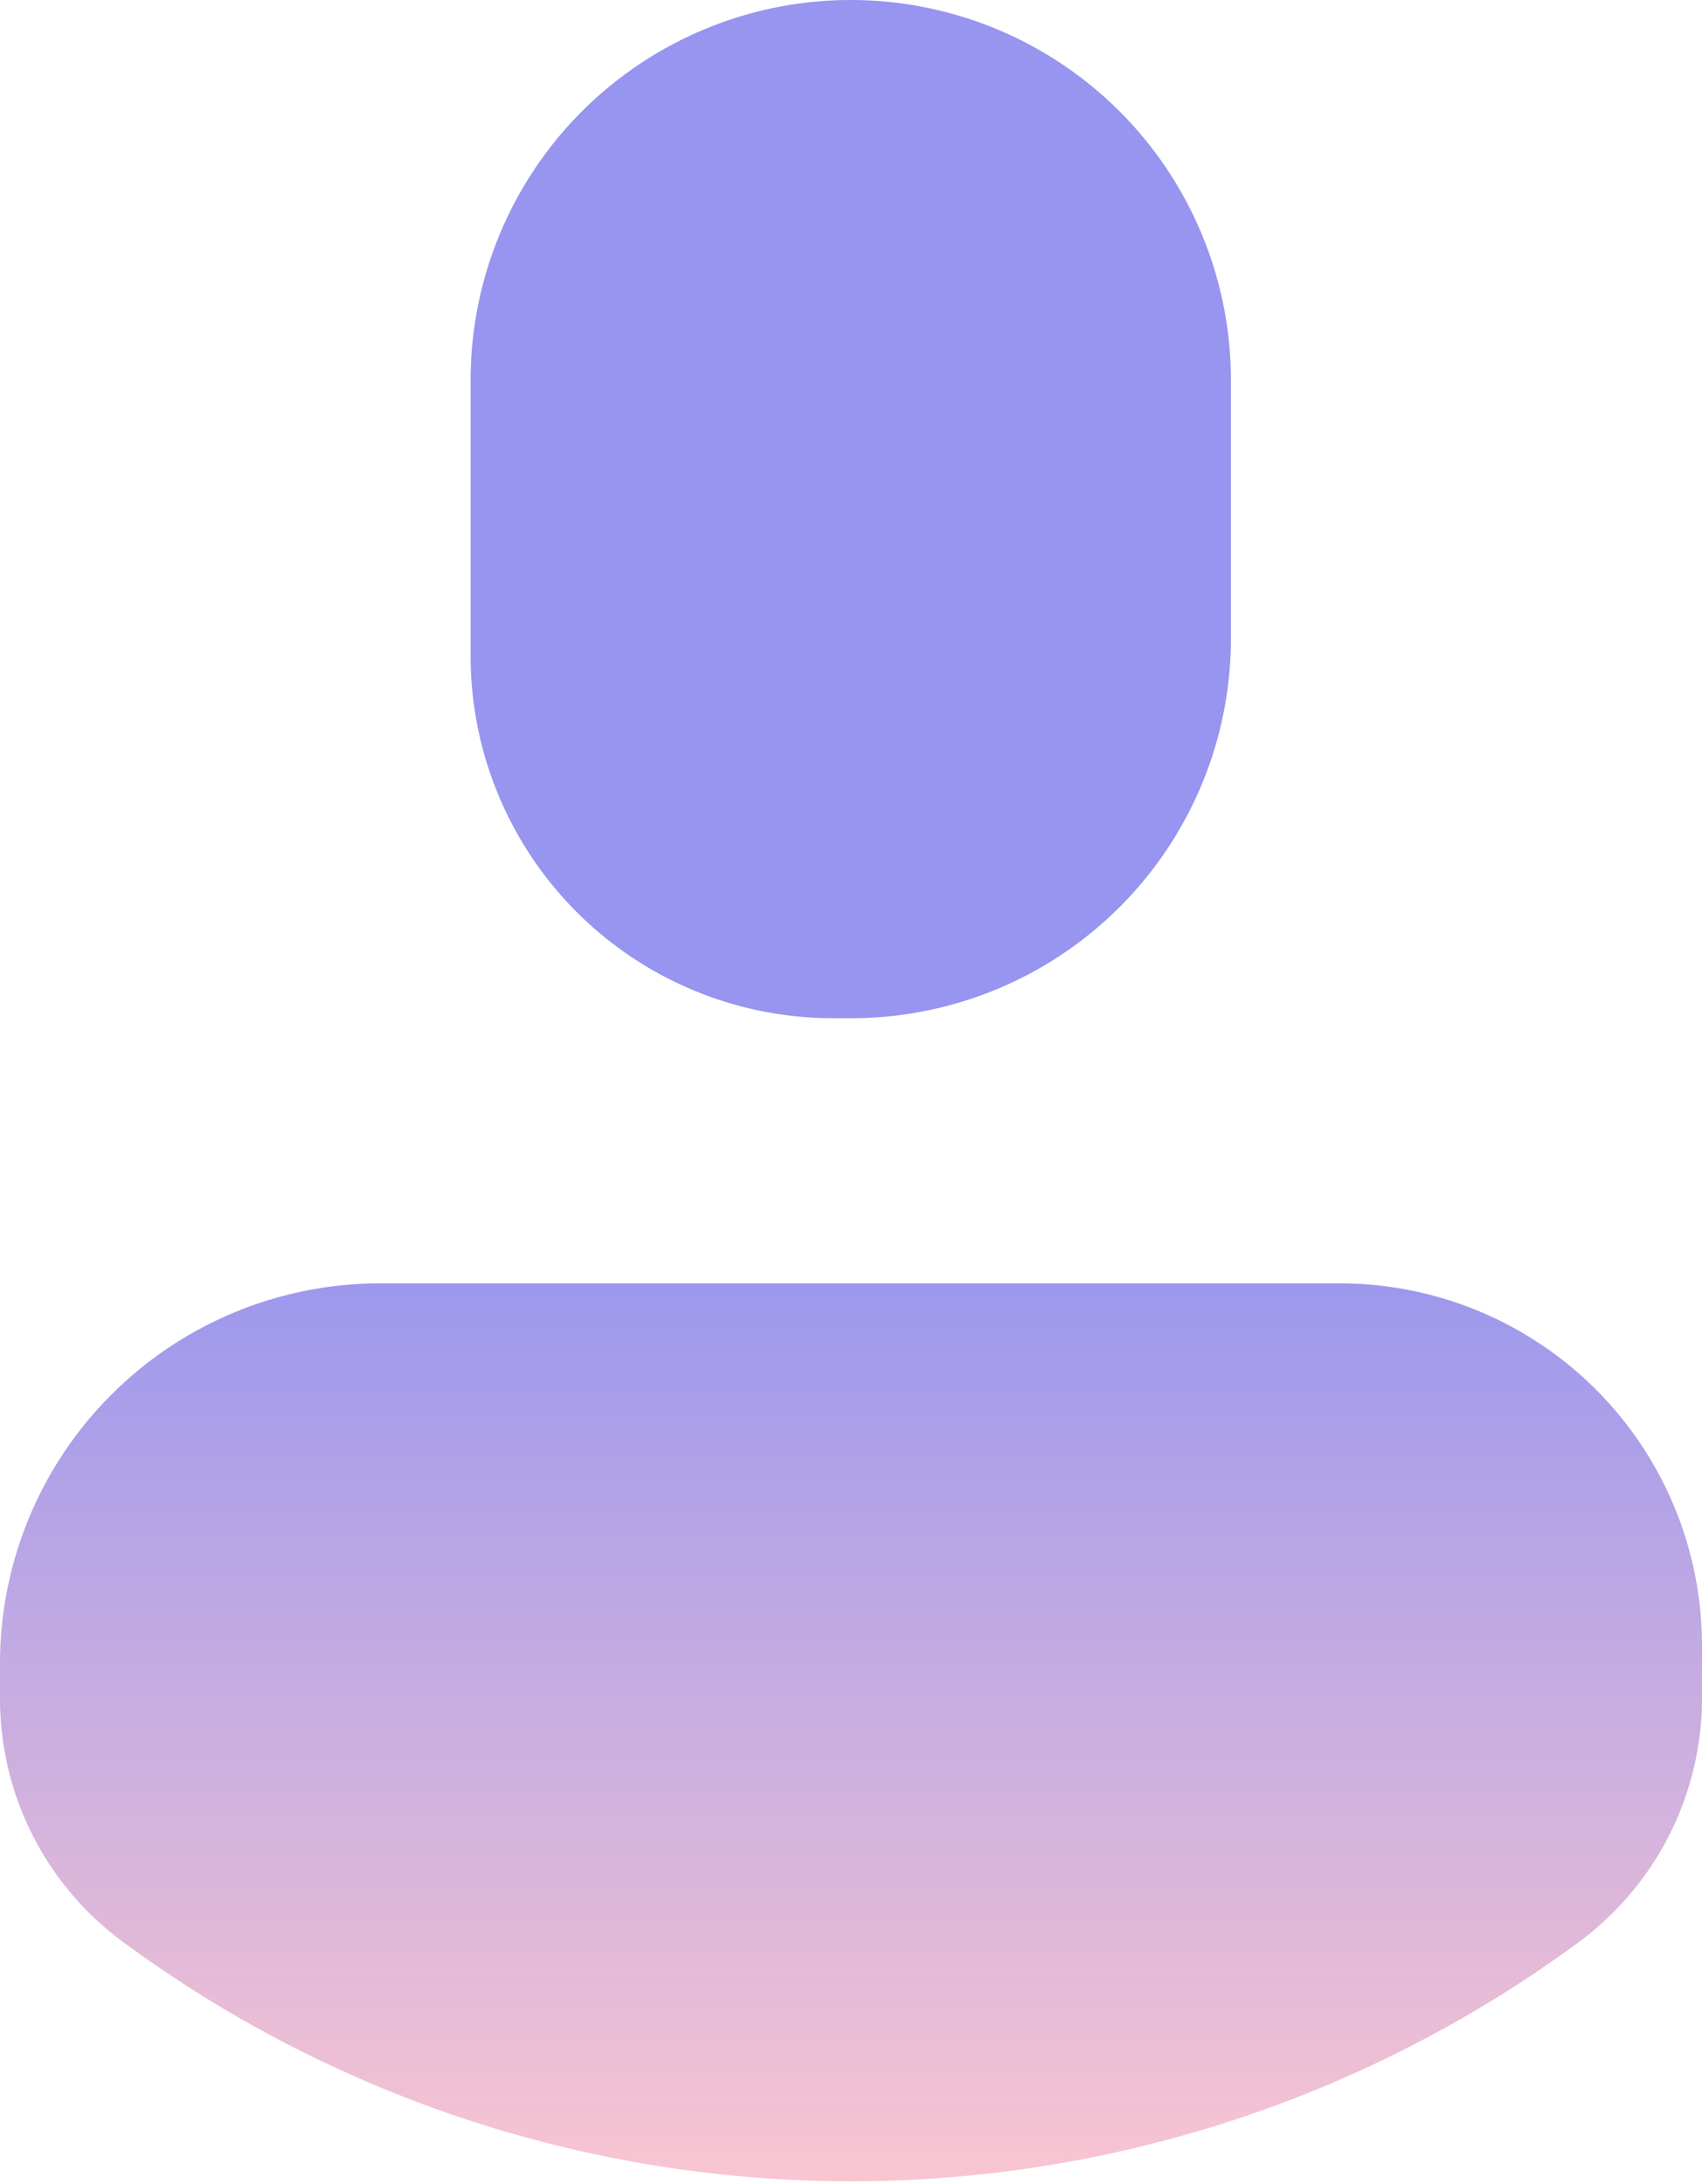 <svg xmlns="http://www.w3.org/2000/svg" xmlns:xlink="http://www.w3.org/1999/xlink" viewBox="0 0 35.37 45.38"><defs><style>.cls-1{fill:url(#linear-gradient);}</style><linearGradient id="linear-gradient" x1="17.68" x2="17.68" y2="45.38" gradientUnits="userSpaceOnUse"><stop offset="0.56" stop-color="#9795ef"/><stop offset="1" stop-color="#f9c5d1"/></linearGradient></defs><g id="Layer_2" data-name="Layer 2"><g id="Layer_1-2" data-name="Layer 1"><path class="cls-1" d="M17.31,21.16h.37a7.89,7.89,0,0,0,7.9-7.9V7.9A7.9,7.9,0,0,0,17.68,0h0a7.9,7.9,0,0,0-7.9,7.9v5.74A7.53,7.53,0,0,0,17.31,21.16Zm10.53,5.51H7.9A7.9,7.9,0,0,0,0,34.57v.79a6.28,6.28,0,0,0,2.56,5,25.5,25.5,0,0,0,30.25,0,6.31,6.31,0,0,0,2.56-5V34.19a7.53,7.53,0,0,0-7.53-7.52Z"/></g></g></svg>